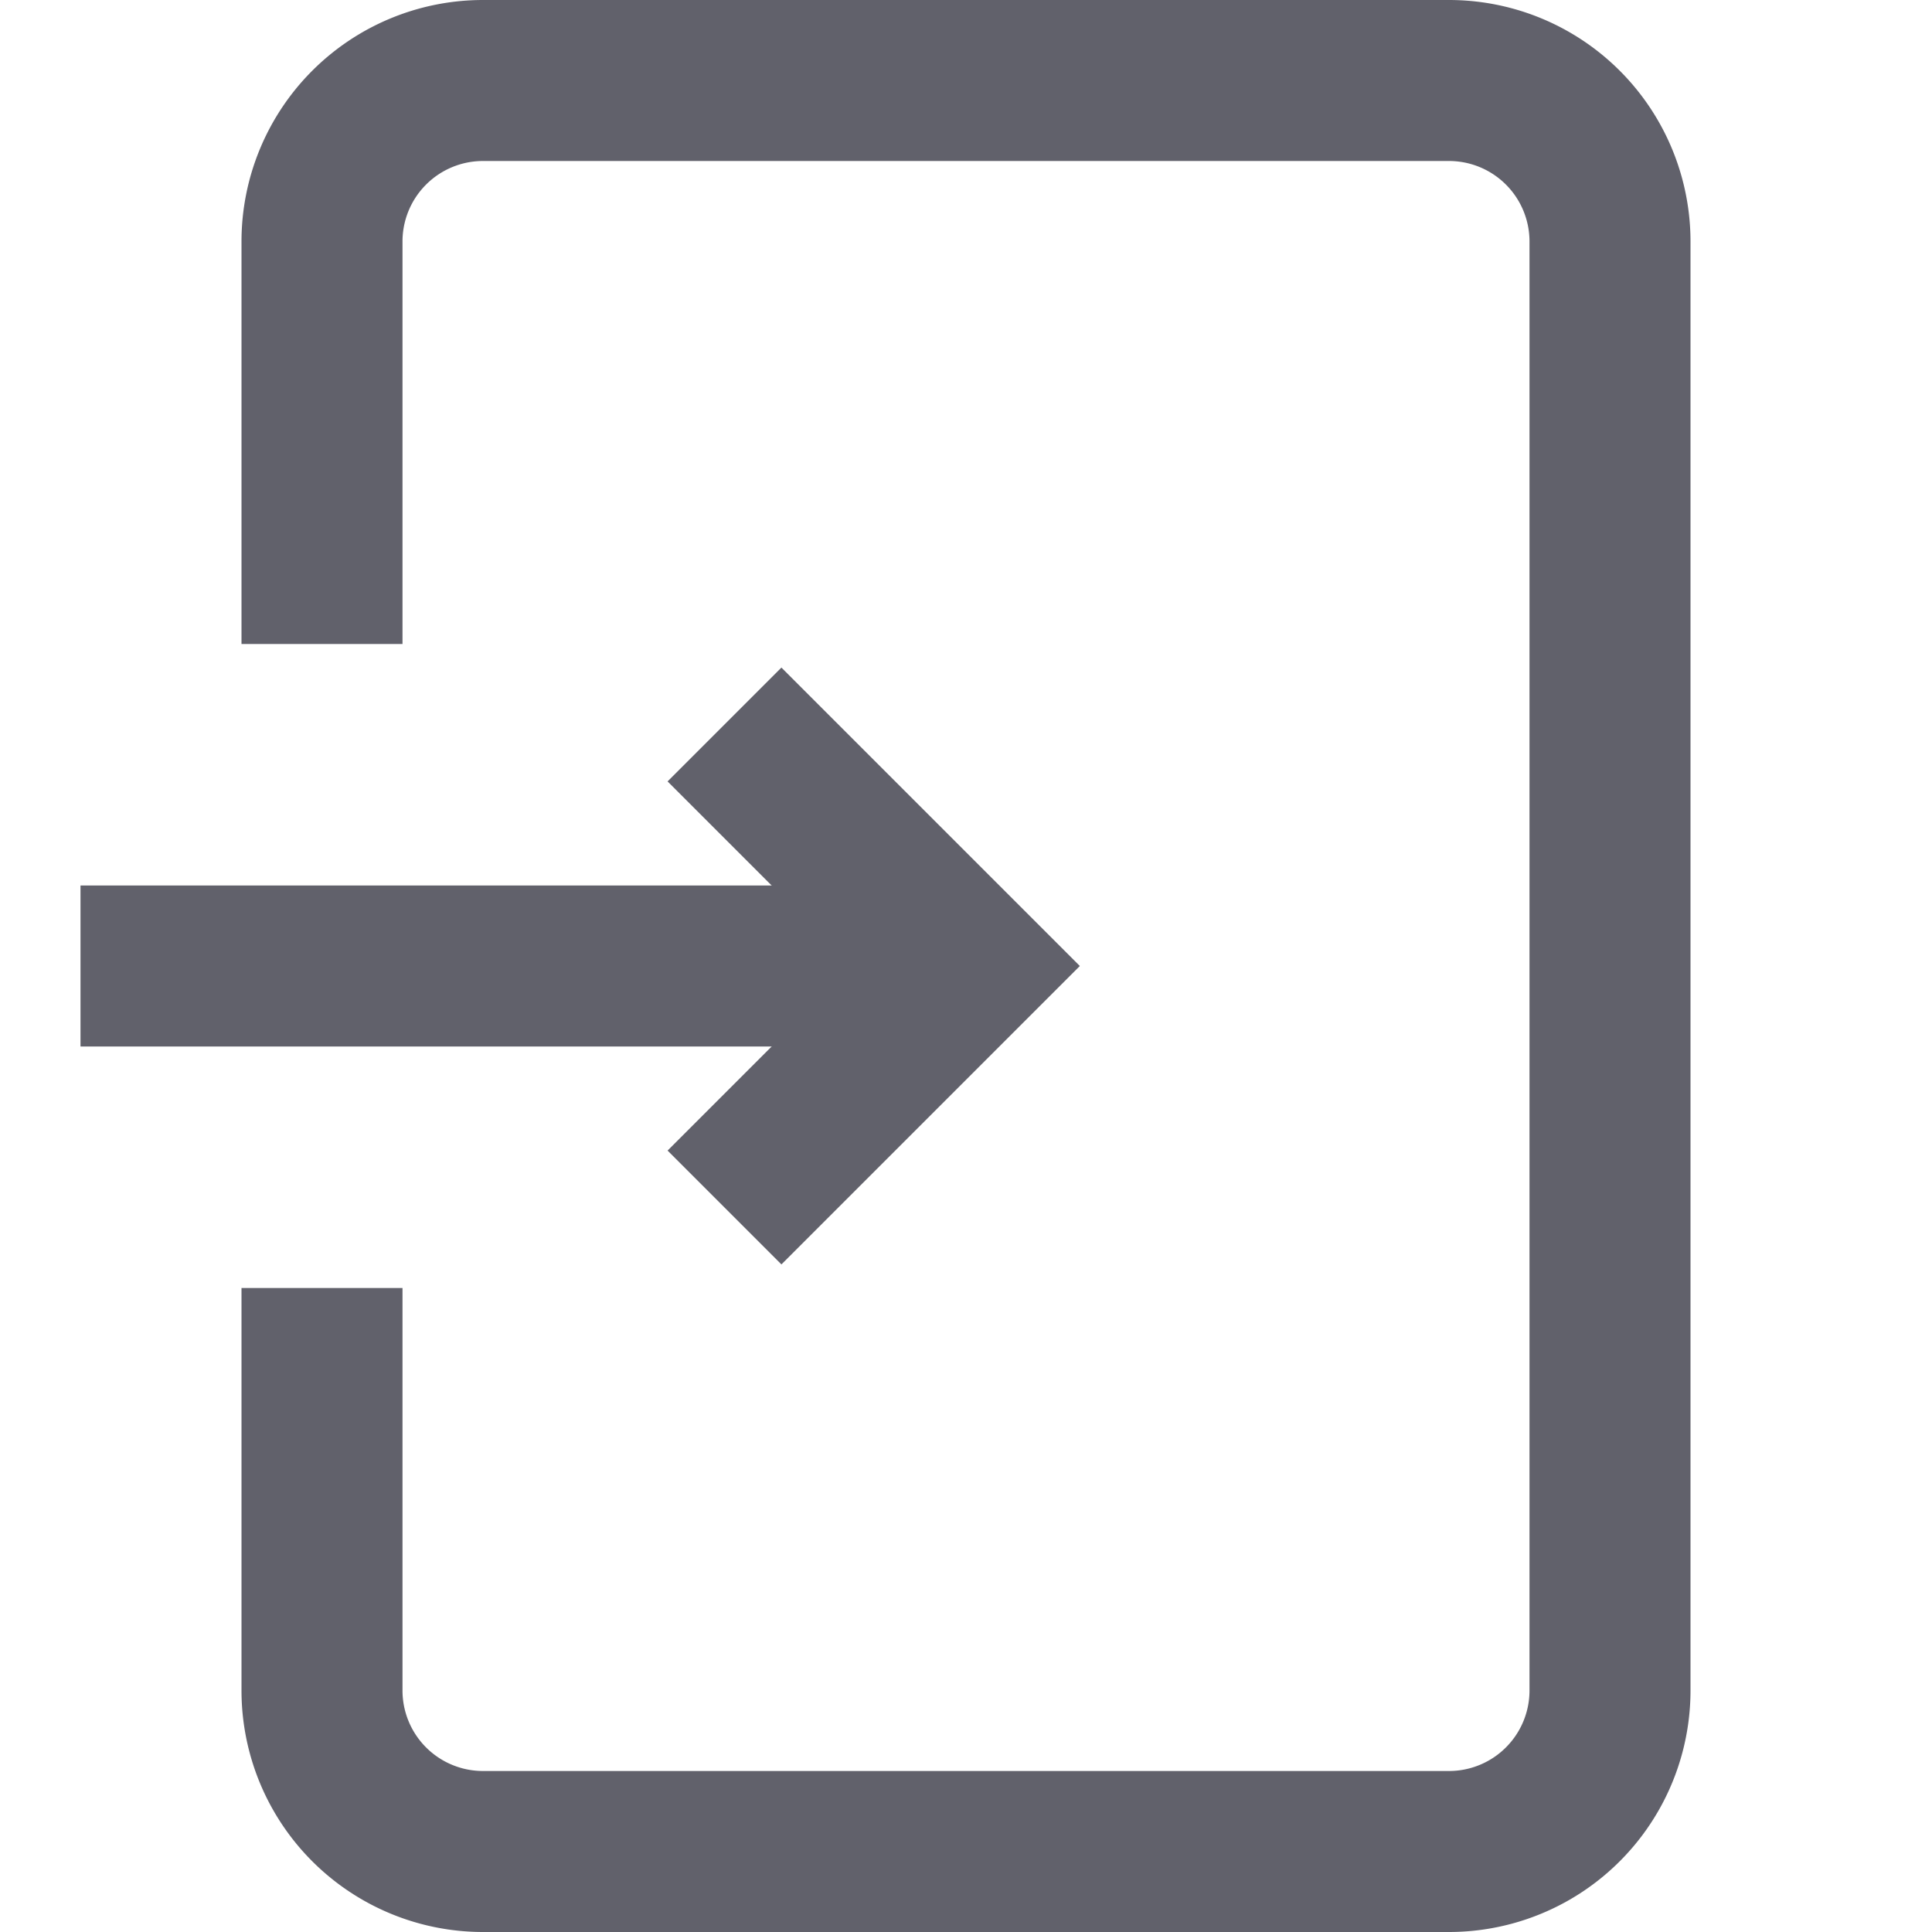 <svg xmlns="http://www.w3.org/2000/svg" height="24" width="24" viewBox="0 0 24 24"><line x1="1" y1="12" x2="12" y2="12" fill="none" stroke="#61616b" stroke-width="2" data-cap="butt" data-color="color-2"></line><polyline points="9 9 12 12 9 15" fill="none" stroke="#61616b" stroke-width="2" data-color="color-2"></polyline><path d="M4,16v5a2,2,0,0,0,2,2H18a2,2,0,0,0,2-2V3a2,2,0,0,0-2-2H6A2,2,0,0,0,4,3V8" fill="none" stroke="#61616b" stroke-width="2"></path></svg>